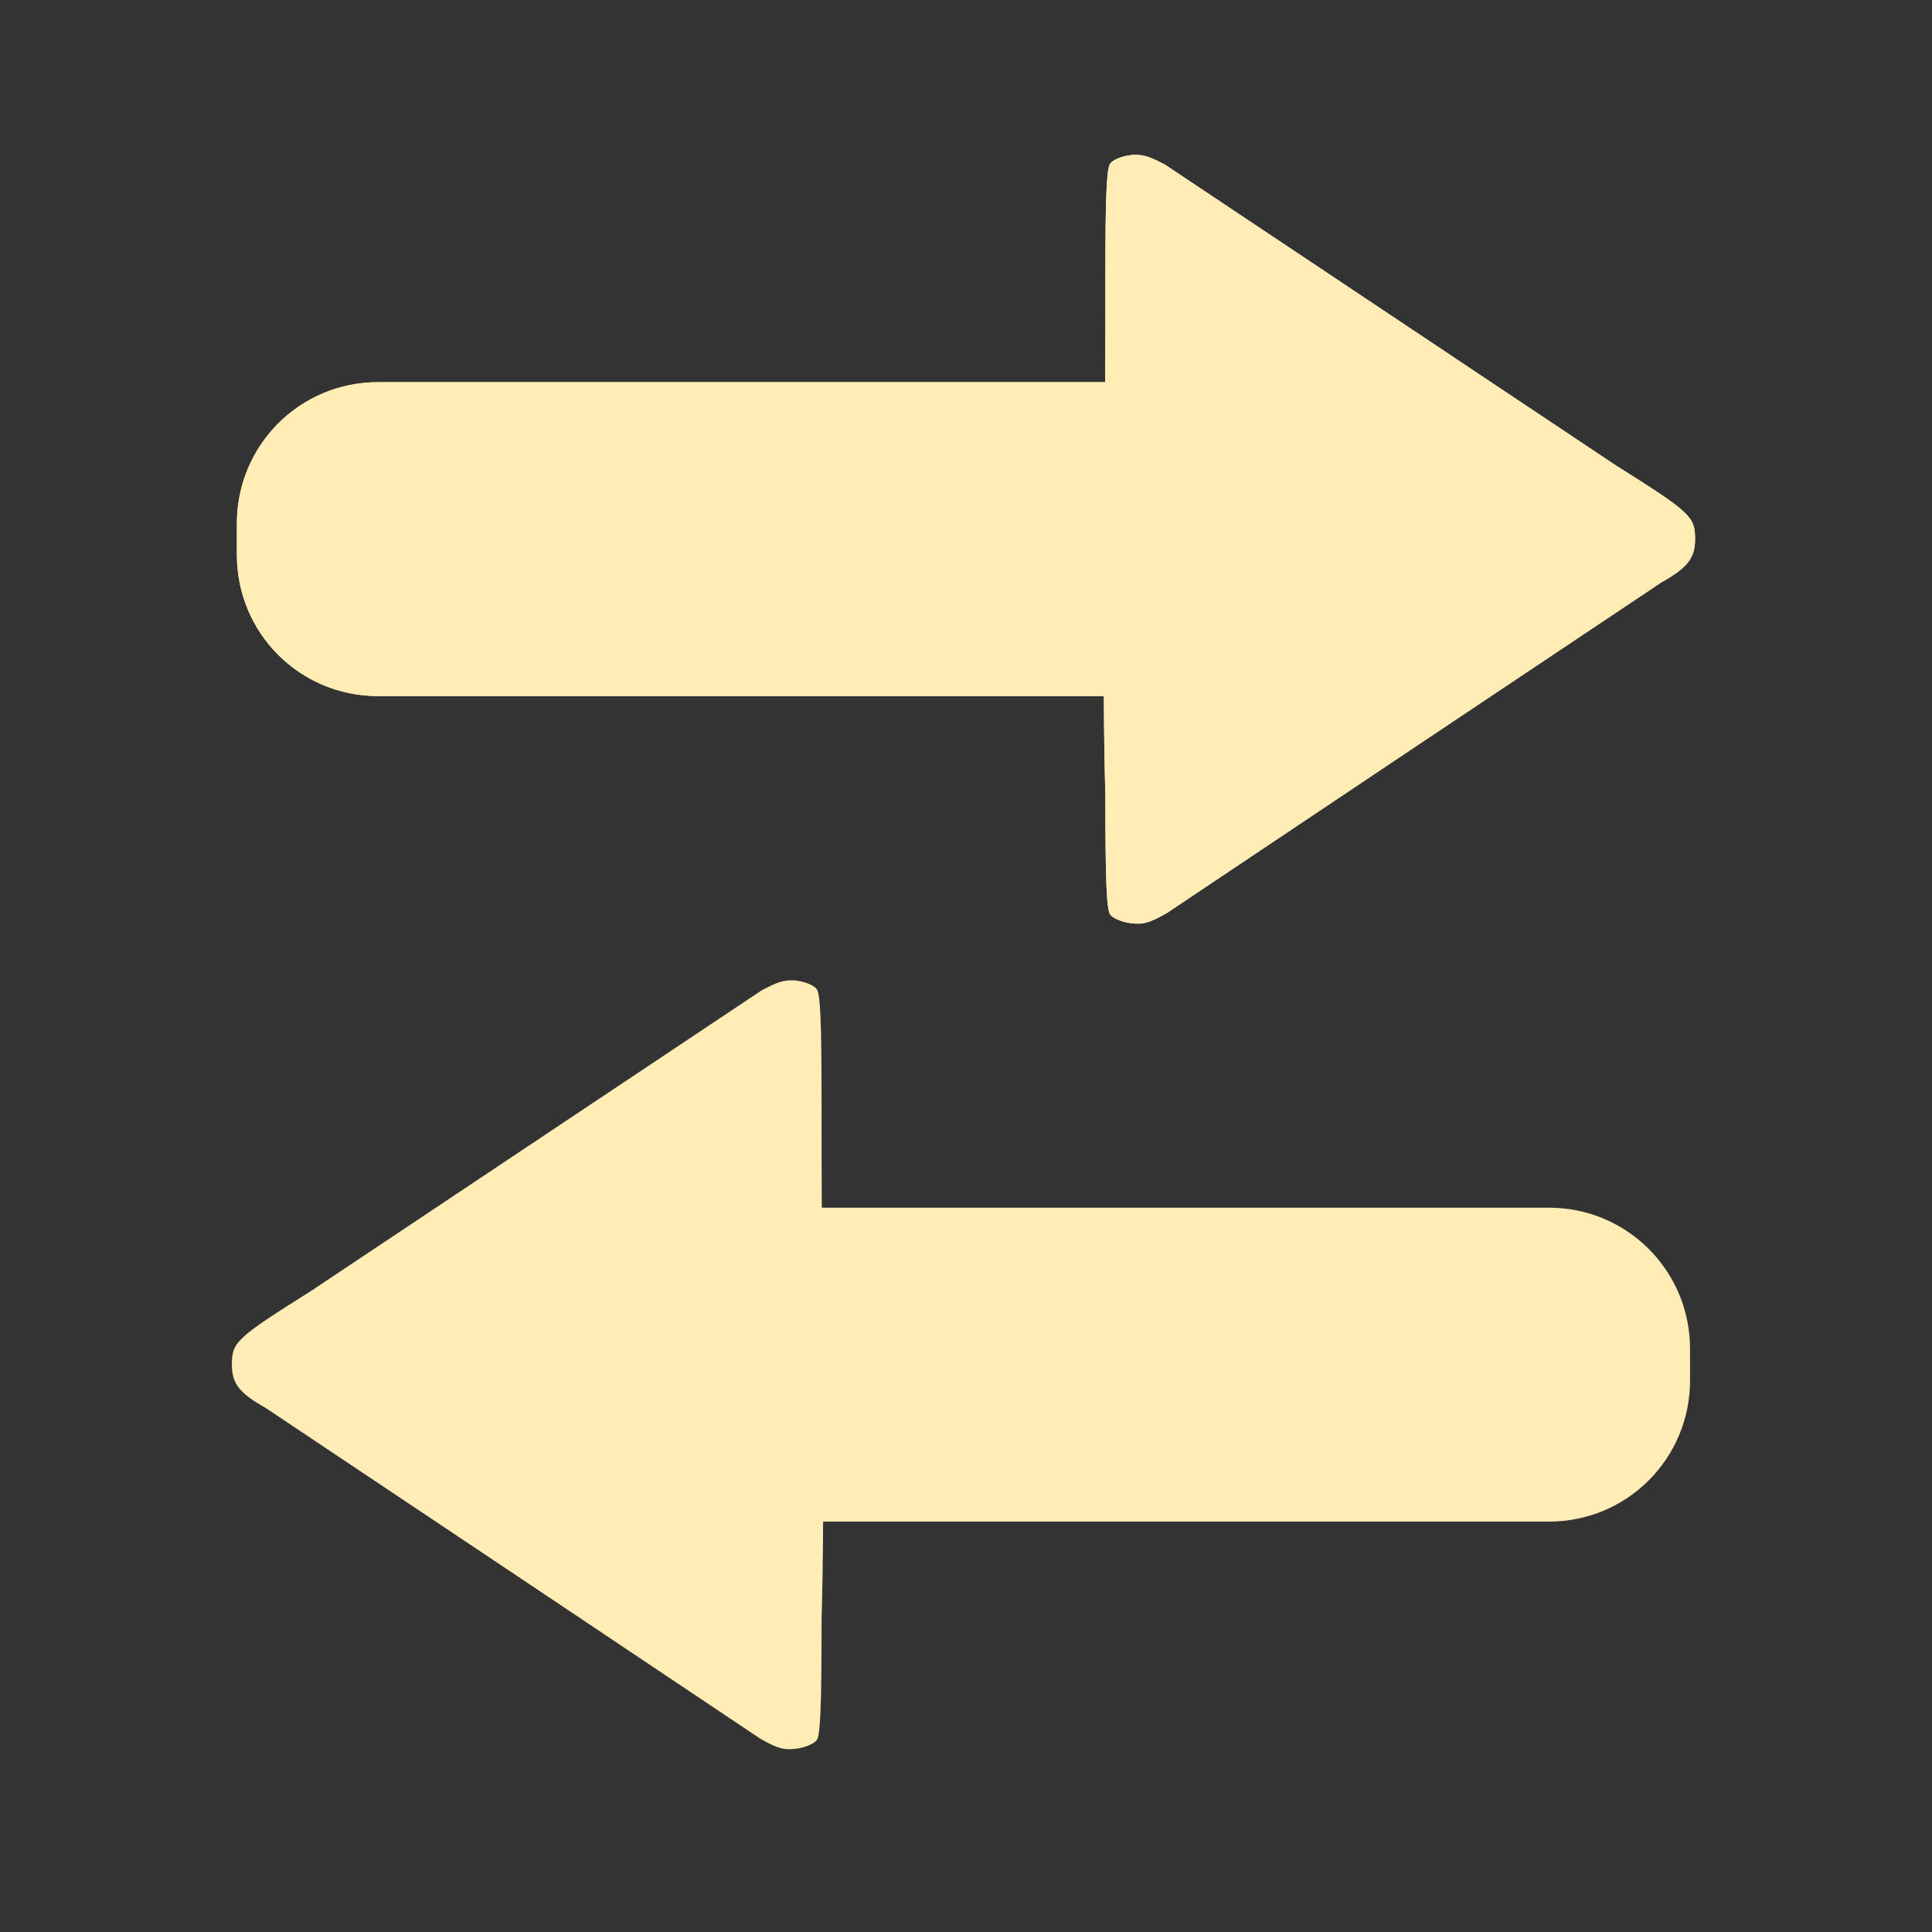 <?xml version="1.0" encoding="UTF-8" standalone="no"?>
<svg
   xmlns:dc="http://purl.org/dc/elements/1.1/"
   xmlns:cc="http://creativecommons.org/ns#"
   xmlns:rdf="http://www.w3.org/1999/02/22-rdf-syntax-ns#"
   xmlns:svg="http://www.w3.org/2000/svg"
   xmlns="http://www.w3.org/2000/svg"
   xmlns:xlink="http://www.w3.org/1999/xlink"
   xmlns:sodipodi="http://sodipodi.sourceforge.net/DTD/sodipodi-0.dtd"
   xmlns:inkscape="http://www.inkscape.org/namespaces/inkscape"
   height="100%"
   width="100%"
   version="1.1"
   id="svg2"
   viewBox="0 0 512 512"
   inkscape:version="0.91 r"
   sodipodi:docname="gnome-session-switch.svg">
  <rect x="0" y="0" width="512" height="512" fill="#333333" stroke="none"/>
  <sodipodi:namedview
     pagecolor="#ffffff"
     bordercolor="#666666"
     borderopacity="1"
     objecttolerance="10"
     gridtolerance="10"
     guidetolerance="10"
     inkscape:pageopacity="0"
     inkscape:pageshadow="2"
     inkscape:window-width="640"
     inkscape:window-height="480"
     id="namedview10"
     showgrid="false"
     inkscape:zoom="0.4609375"
     inkscape:cx="256"
     inkscape:cy="256"
     inkscape:window-x="0"
     inkscape:window-y="0"
     inkscape:window-maximized="0"
     inkscape:current-layer="svg2" />
  <defs
     id="defs98" />
  <path
     style="fill:#FFEDB5"
     id="0"
     d="m 300.44,41 c -0.356,0.019 -0.74,0.105 -1.125,0.156 -2.13,0.277 -4.404,1.243 -5.094,2.188 -0.952,1.302 -1.281,8.393 -1.281,29.375 0,10.1 -0.023,19.485 -0.063,28.563 l -192.69,0 c -20.731,0 -37.41,16.707 -37.41,37.438 l 0,8.313 c 0,20.731 16.675,37.438 37.41,37.438 l 192.34,0 c 0.05,9.285 0.168,17.97 0.406,26.19 0,22.897 0.323,30.405 1.281,31.719 0.69,0.945 3.061,1.952 5.281,2.25 3.36,0.451 4.977,0.04 9.719,-2.656 46.08,-30.881 81.34,-54.41 131.03,-87.62 6.992,-3.929 8.969,-6.481 8.969,-11.5 0,-5.962 -1.158,-7.03 -20.969,-19.5 l -119.41,-79.66 c -3.923,-2.109 -5.91,-2.792 -8.406,-2.656 l 0,-0.031" />
  <path
     style="fill:#FFEDB5"
     id="path250"
     d="m 210.22,259.77 c 0.356,0.019 0.74,0.105 1.125,0.156 2.13,0.277 4.404,1.243 5.094,2.188 0.952,1.302 1.281,8.393 1.281,29.375 0,10.1 0.023,19.485 0.063,28.563 l 192.69,0 c 20.731,0 37.41,16.707 37.41,37.438 l 0,8.313 c 0,20.731 -16.675,37.438 -37.41,37.438 l -192.34,0 c -0.05,9.285 -0.168,17.97 -0.406,26.19 0,22.897 -0.323,30.405 -1.281,31.719 -0.69,0.945 -3.061,1.952 -5.281,2.25 -3.36,0.451 -4.977,0.039 -9.719,-2.656 -46.08,-30.881 -81.34,-54.41 -131.03,-87.62 -6.992,-3.929 -8.969,-6.481 -8.969,-11.5 0,-5.962 1.158,-7.03 20.969,-19.5 l 119.41,-79.66 c 3.923,-2.109 5.91,-2.792 8.406,-2.656 l 0,-0.031" />
  <use
     xlink:href="#0"
     height="1"
     width="1"
     y="0"
     x="0"
     id="use252" />
</svg>
